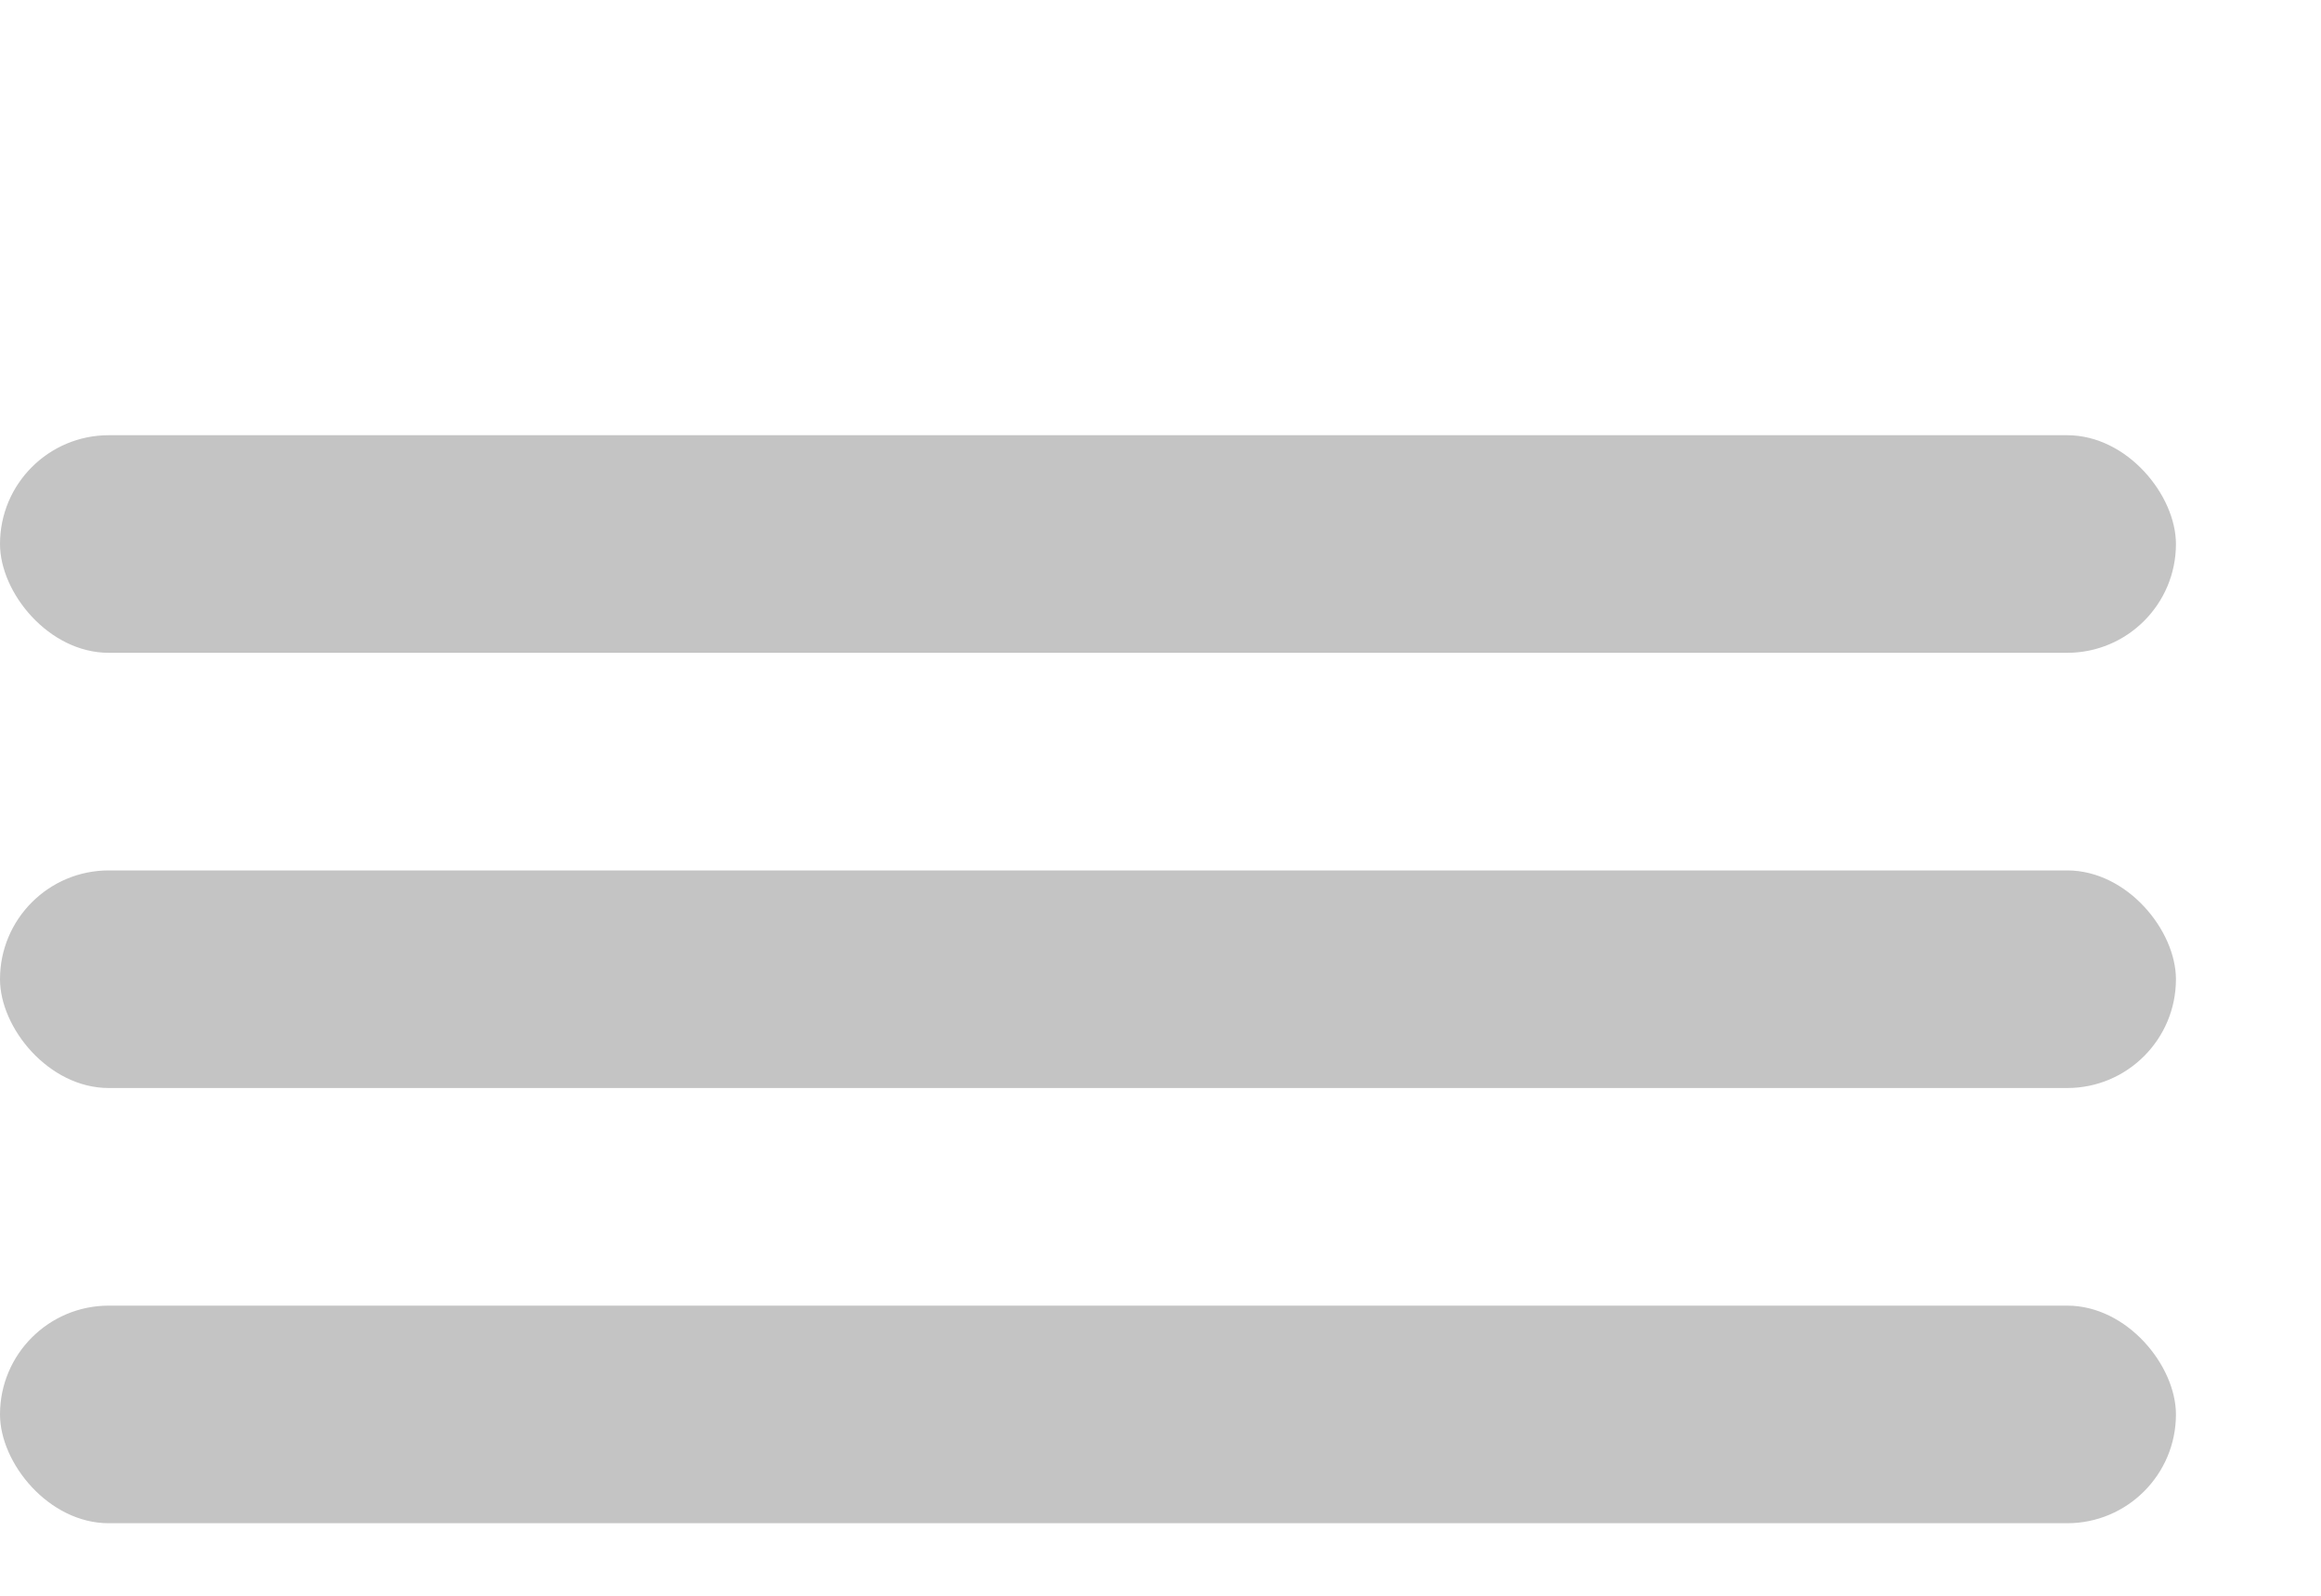 <svg width="32" height="22" viewBox="0 0 32 22" fill="none" xmlns="http://www.w3.org/2000/svg">
    <rect y="6" width="30" height="3" rx="1.5" fill="#C4C4C4"/>
    <rect y="12" width="30" height="3" rx="1.5" fill="#C4C4C4"/>
    <rect y="18" width="30" height="3" rx="1.5" fill="#C4C4C4"/>
</svg>
